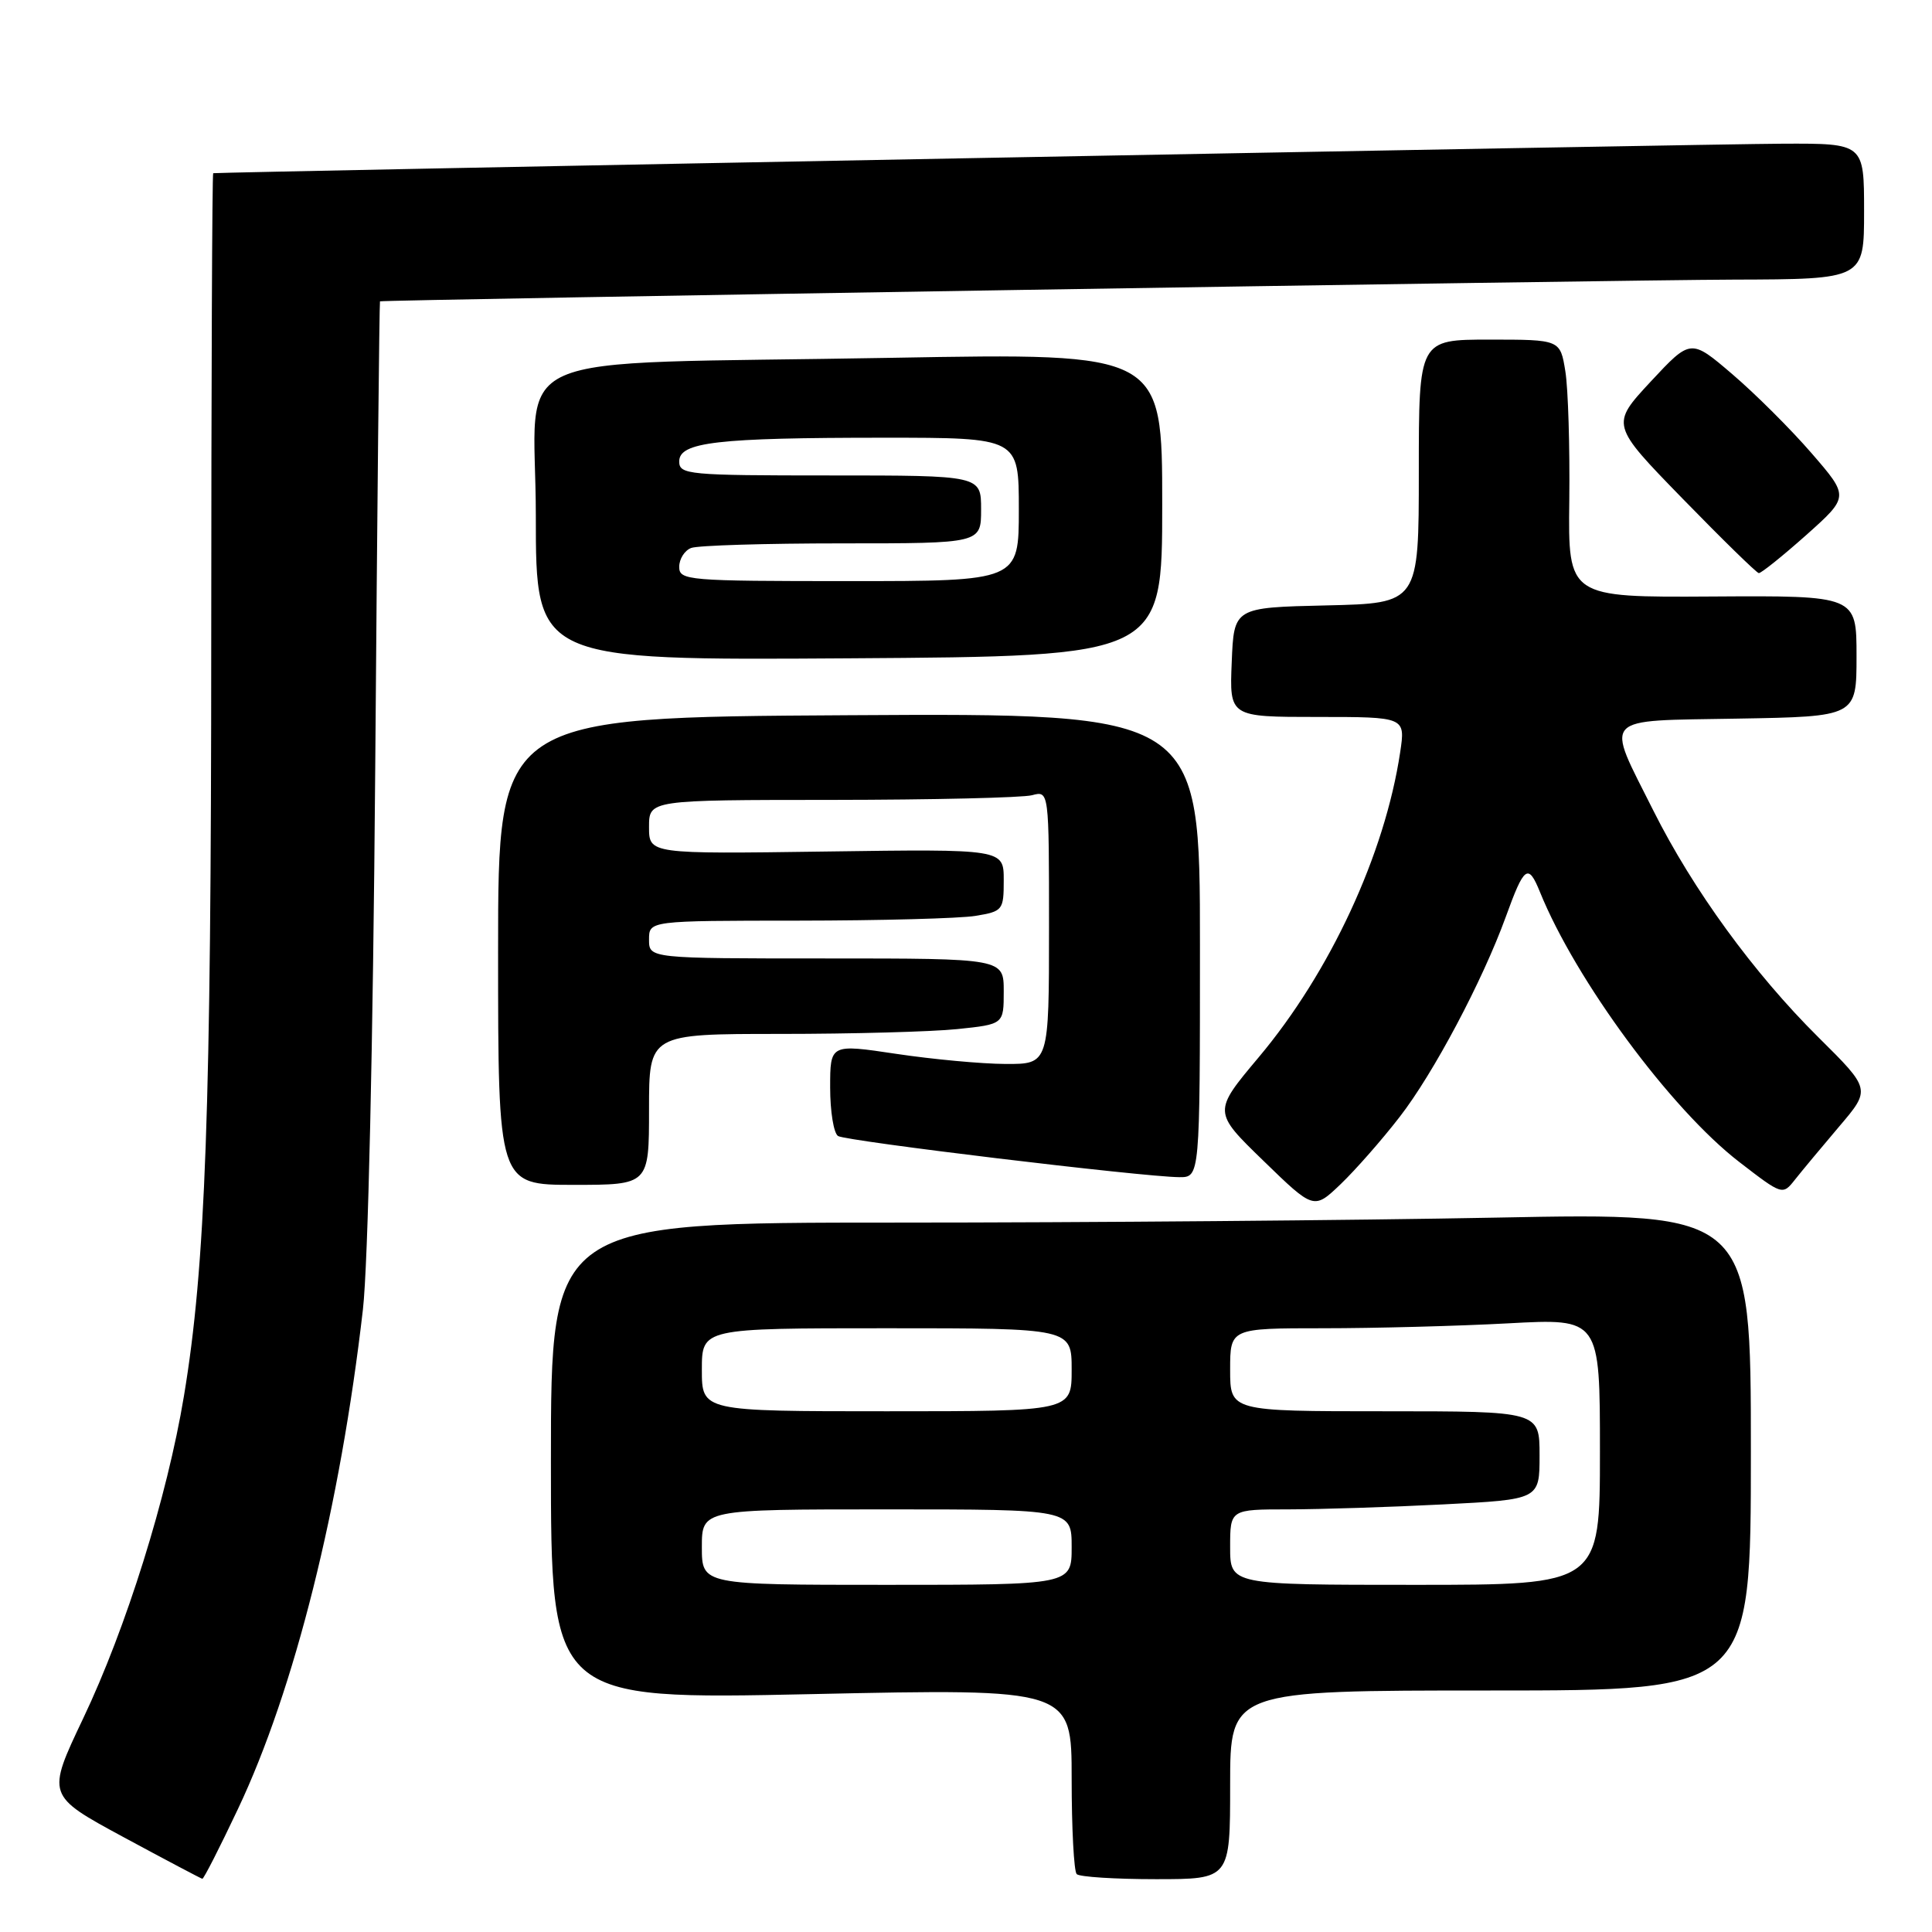 <?xml version="1.0" encoding="UTF-8" standalone="no"?>
<!DOCTYPE svg PUBLIC "-//W3C//DTD SVG 1.1//EN" "http://www.w3.org/Graphics/SVG/1.1/DTD/svg11.dtd" >
<svg xmlns="http://www.w3.org/2000/svg" xmlns:xlink="http://www.w3.org/1999/xlink" version="1.1" viewBox="0 0 256 256">
 <g >
 <path fill="currentColor"
d=" M 31.52 239.72 C 39.02 223.90 45.09 199.60 48.09 173.50 C 48.77 167.57 49.43 138.36 49.72 101.75 C 49.98 67.79 50.27 39.97 50.35 39.93 C 50.76 39.72 214.85 37.09 229.75 37.05 C 247.00 37.00 247.00 37.00 247.00 28.00 C 247.00 19.00 247.00 19.00 236.25 19.04 C 227.28 19.06 29.02 22.80 28.25 22.95 C 28.11 22.98 28.00 50.79 27.99 84.75 C 27.98 147.24 27.24 167.78 24.37 185.00 C 22.15 198.36 16.72 215.73 11.02 227.70 C 6.17 237.91 6.17 237.91 16.33 243.41 C 21.92 246.43 26.64 248.92 26.81 248.95 C 26.99 248.98 29.11 244.82 31.52 239.72 Z  M 163.00 236.50 C 163.00 224.00 163.00 224.00 197.50 224.00 C 232.00 224.00 232.00 224.00 232.00 192.34 C 232.00 160.68 232.00 160.68 198.25 161.34 C 179.69 161.70 143.91 162.00 118.75 162.00 C 73.00 162.00 73.00 162.00 73.00 193.61 C 73.00 225.22 73.00 225.22 107.50 224.48 C 142.00 223.74 142.00 223.74 142.00 235.70 C 142.00 242.28 142.30 247.97 142.67 248.33 C 143.03 248.70 147.76 249.00 153.17 249.00 C 163.00 249.00 163.00 249.00 163.00 236.50 Z  M 185.46 148.00 C 189.95 142.22 196.45 129.95 199.52 121.50 C 201.97 114.73 202.49 114.35 204.05 118.19 C 208.80 129.91 221.41 146.99 230.45 153.96 C 236.18 158.38 236.20 158.39 237.85 156.30 C 238.76 155.15 241.39 151.99 243.70 149.27 C 247.90 144.34 247.90 144.34 240.95 137.45 C 232.38 128.95 224.33 117.88 219.09 107.43 C 212.69 94.65 211.87 95.55 230.25 95.22 C 246.00 94.95 246.00 94.95 246.00 86.94 C 246.00 78.92 246.00 78.92 226.89 79.04 C 207.78 79.16 207.78 79.16 207.94 66.30 C 208.02 59.22 207.79 51.54 207.42 49.22 C 206.74 45.00 206.74 45.00 197.37 45.00 C 188.00 45.00 188.00 45.00 188.00 62.47 C 188.00 79.94 188.00 79.94 175.75 80.22 C 163.50 80.50 163.50 80.50 163.21 87.75 C 162.91 95.00 162.91 95.00 174.57 95.00 C 186.23 95.00 186.23 95.00 185.53 99.68 C 183.50 113.19 176.25 128.83 166.78 140.10 C 160.72 147.32 160.72 147.32 167.41 153.81 C 174.09 160.30 174.09 160.30 177.65 156.90 C 179.60 155.03 183.12 151.03 185.46 148.00 Z  M 86.00 147.00 C 86.00 137.00 86.00 137.00 103.35 137.00 C 112.90 137.00 123.47 136.71 126.85 136.36 C 133.00 135.72 133.00 135.72 133.00 131.36 C 133.00 127.00 133.00 127.00 109.50 127.00 C 86.00 127.00 86.00 127.00 86.00 124.50 C 86.00 122.00 86.00 122.00 105.75 121.99 C 116.61 121.98 127.19 121.70 129.25 121.36 C 132.88 120.76 133.00 120.60 133.00 116.62 C 133.00 112.50 133.00 112.50 109.50 112.83 C 86.00 113.16 86.00 113.16 86.00 109.58 C 86.00 106.00 86.00 106.00 110.25 105.99 C 123.59 105.98 135.51 105.70 136.75 105.37 C 139.00 104.77 139.00 104.77 139.00 122.88 C 139.00 141.00 139.00 141.00 133.25 140.98 C 130.09 140.97 123.56 140.36 118.75 139.64 C 110.00 138.33 110.00 138.33 110.00 144.10 C 110.00 147.28 110.47 150.17 111.05 150.53 C 112.15 151.21 151.40 155.94 156.25 155.98 C 159.00 156.00 159.00 156.00 159.00 125.25 C 159.00 94.50 159.00 94.50 112.50 94.77 C 66.00 95.04 66.00 95.04 66.00 126.02 C 66.00 157.00 66.00 157.00 76.00 157.00 C 86.00 157.00 86.00 157.00 86.00 147.00 Z  M 154.00 66.86 C 154.00 46.77 154.00 46.77 118.25 47.41 C 65.16 48.37 71.00 45.79 71.00 68.35 C 71.00 87.50 71.00 87.50 112.50 87.23 C 154.00 86.96 154.00 86.96 154.00 66.86 Z  M 239.32 70.91 C 245.03 65.81 245.03 65.81 240.04 60.05 C 237.30 56.88 232.57 52.17 229.54 49.58 C 224.03 44.87 224.03 44.87 218.72 50.57 C 213.42 56.28 213.42 56.28 222.96 66.08 C 228.21 71.47 232.75 75.91 233.05 75.94 C 233.35 75.97 236.17 73.71 239.32 70.91 Z  M 93.00 205.00 C 93.00 200.00 93.00 200.00 117.50 200.00 C 142.00 200.00 142.00 200.00 142.00 205.00 C 142.00 210.00 142.00 210.00 117.50 210.00 C 93.00 210.00 93.00 210.00 93.00 205.00 Z  M 163.00 205.00 C 163.00 200.00 163.00 200.00 170.75 200.00 C 175.01 199.99 184.24 199.70 191.25 199.34 C 204.00 198.69 204.00 198.69 204.00 192.85 C 204.00 187.00 204.00 187.00 183.50 187.00 C 163.00 187.00 163.00 187.00 163.00 181.50 C 163.00 176.00 163.00 176.00 175.34 176.00 C 182.13 176.00 193.16 175.71 199.84 175.35 C 212.00 174.69 212.00 174.69 212.00 192.35 C 212.00 210.00 212.00 210.00 187.50 210.00 C 163.00 210.00 163.00 210.00 163.00 205.00 Z  M 93.00 181.50 C 93.00 176.00 93.00 176.00 117.50 176.00 C 142.00 176.00 142.00 176.00 142.00 181.50 C 142.00 187.00 142.00 187.00 117.50 187.00 C 93.00 187.00 93.00 187.00 93.00 181.50 Z  M 90.00 75.11 C 90.00 74.07 90.71 72.94 91.58 72.61 C 92.45 72.27 101.45 72.00 111.58 72.00 C 130.00 72.00 130.00 72.00 130.00 67.50 C 130.00 63.00 130.00 63.00 110.00 63.00 C 91.15 63.00 90.00 62.89 90.00 61.14 C 90.00 58.58 95.01 58.00 117.14 58.00 C 135.00 58.00 135.00 58.00 135.00 67.50 C 135.00 77.00 135.00 77.00 112.50 77.00 C 91.09 77.00 90.00 76.91 90.00 75.11 Z "/>
</g>
</svg>